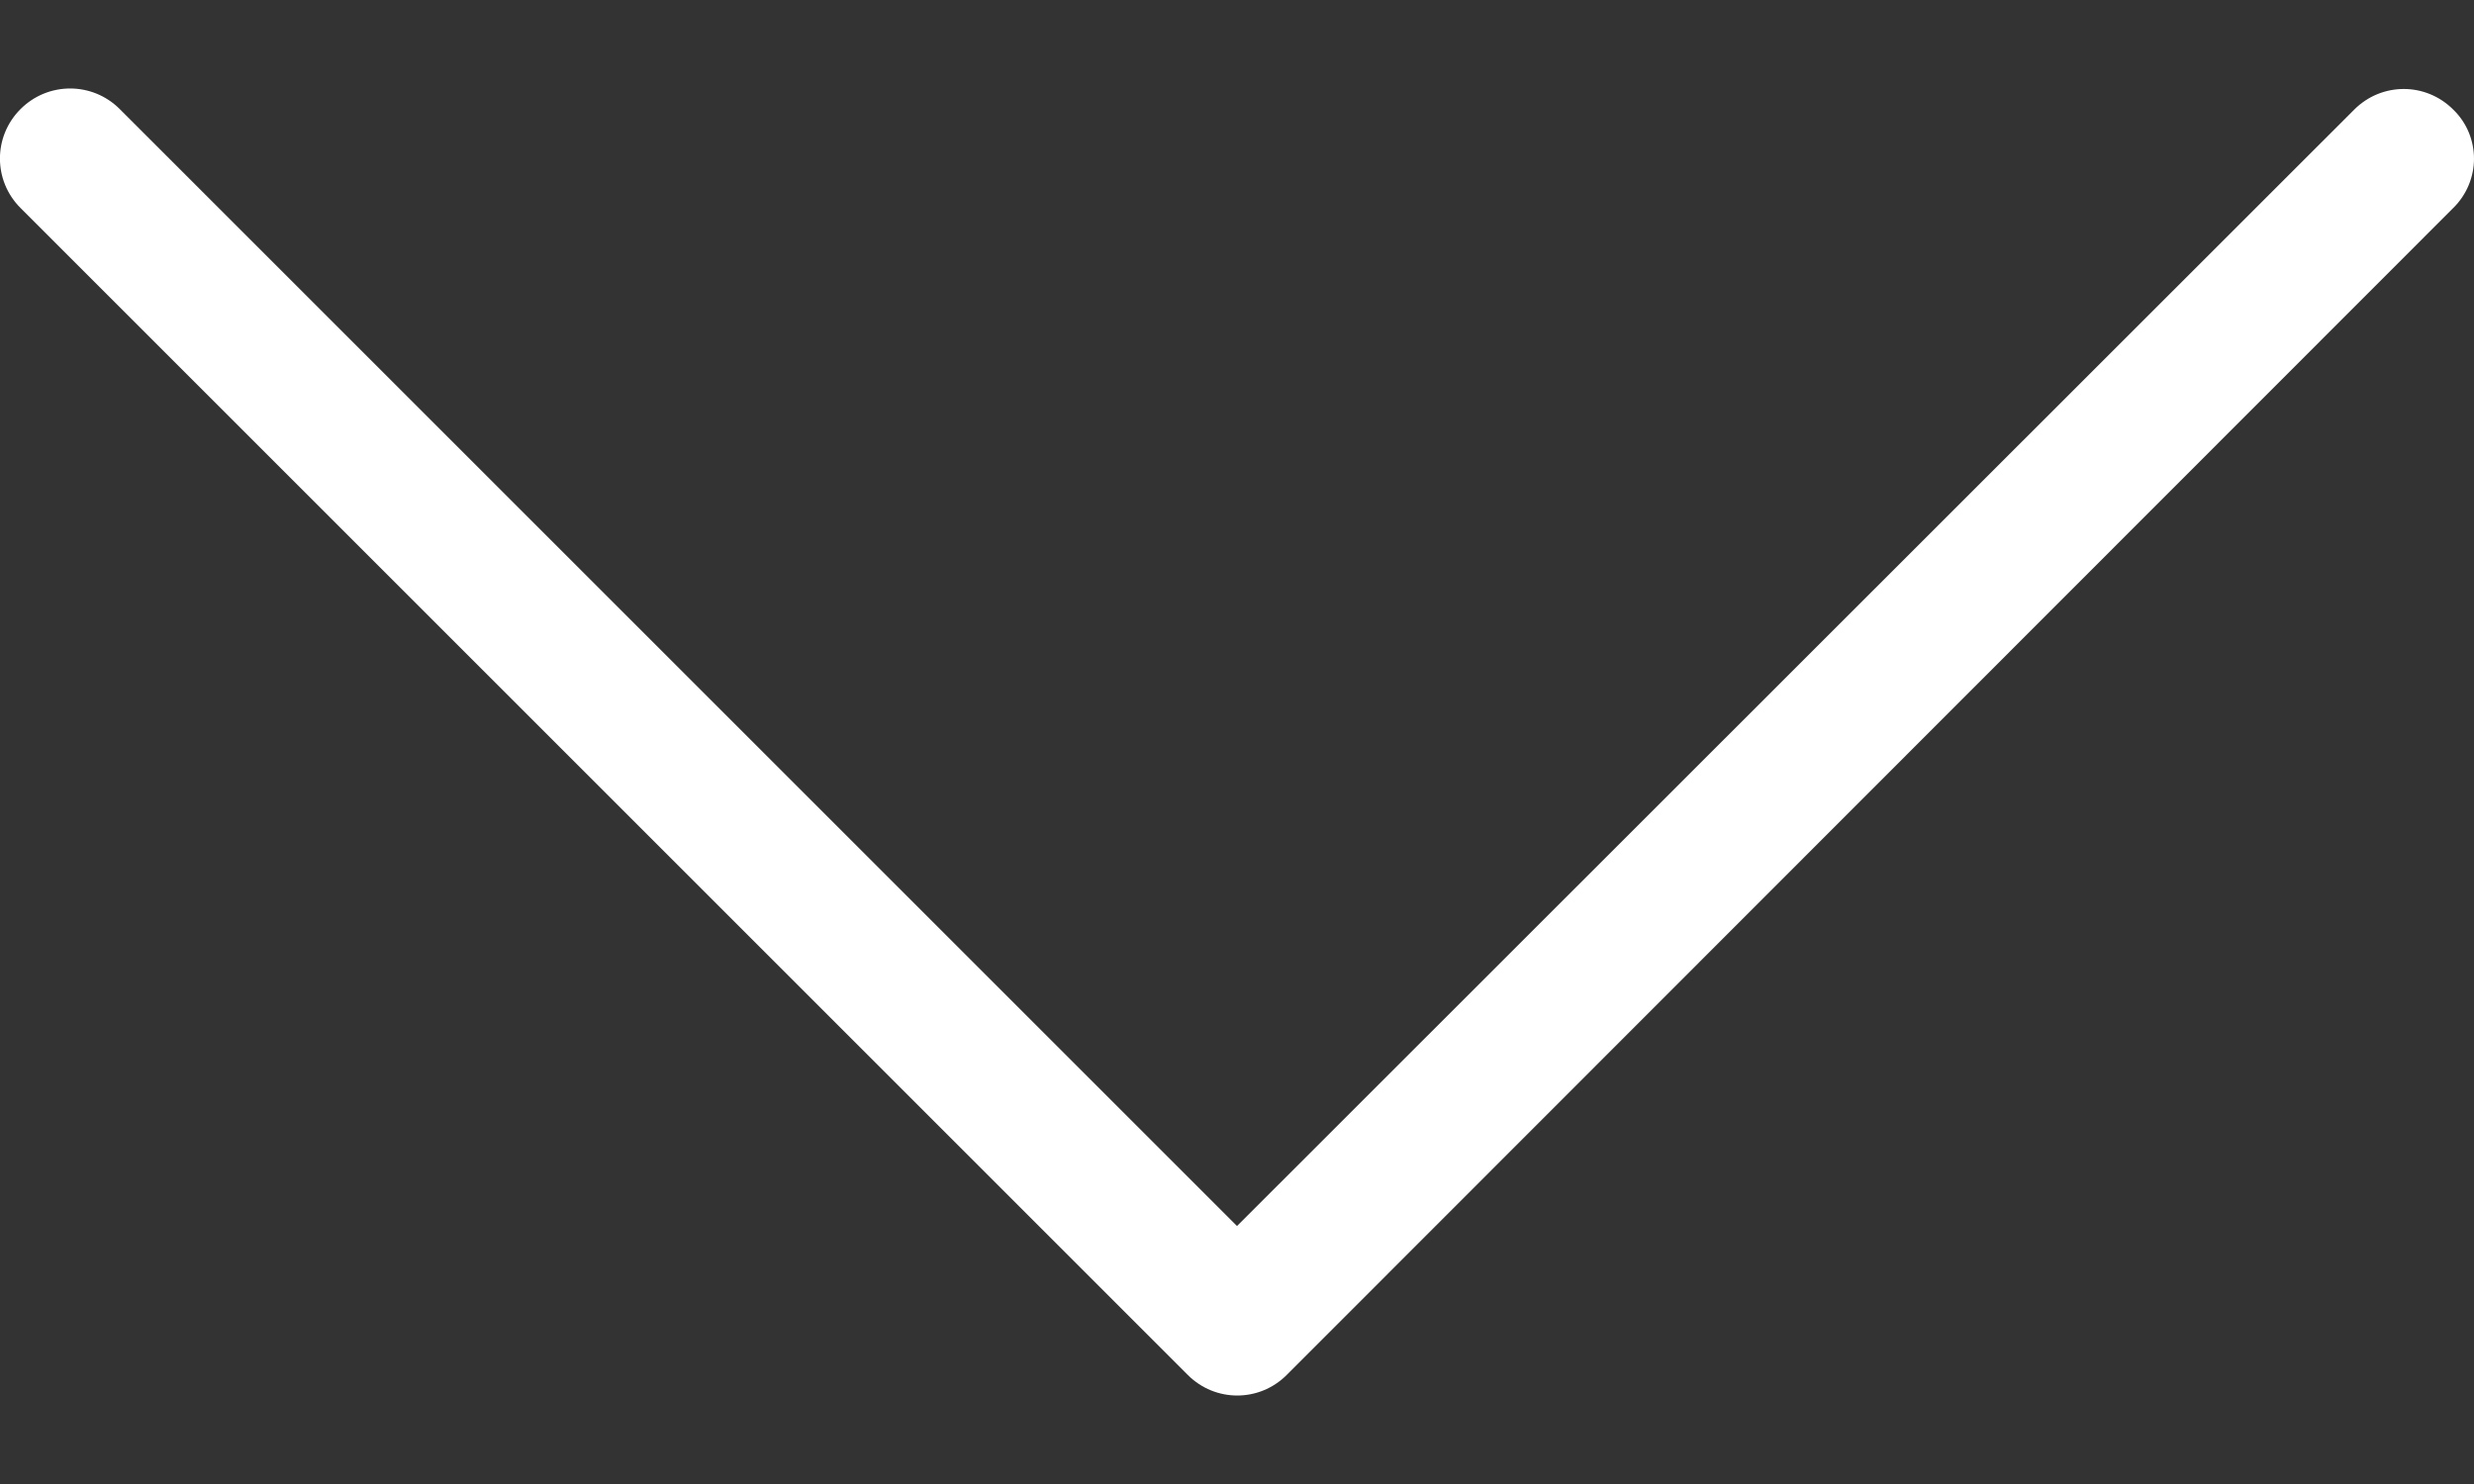 <svg width="10" height="6" viewBox="0 0 10 6" fill="none" xmlns="http://www.w3.org/2000/svg">
<rect x="0" y="0" width="10" height="6" fill="#333333" stroke="none"/>
<path d="M5 4.957L0.484 0.441C0.373 0.33 0.194 0.33 0.083 0.441C-0.028 0.552 -0.028 0.73 0.083 0.841L4.801 5.559C4.912 5.67 5.09 5.67 5.201 5.559L9.916 0.841C9.971 0.787 10 0.714 10 0.642C10 0.571 9.973 0.498 9.916 0.443C9.805 0.332 9.627 0.332 9.516 0.443L5 4.957Z" fill="white"/>
</svg>
